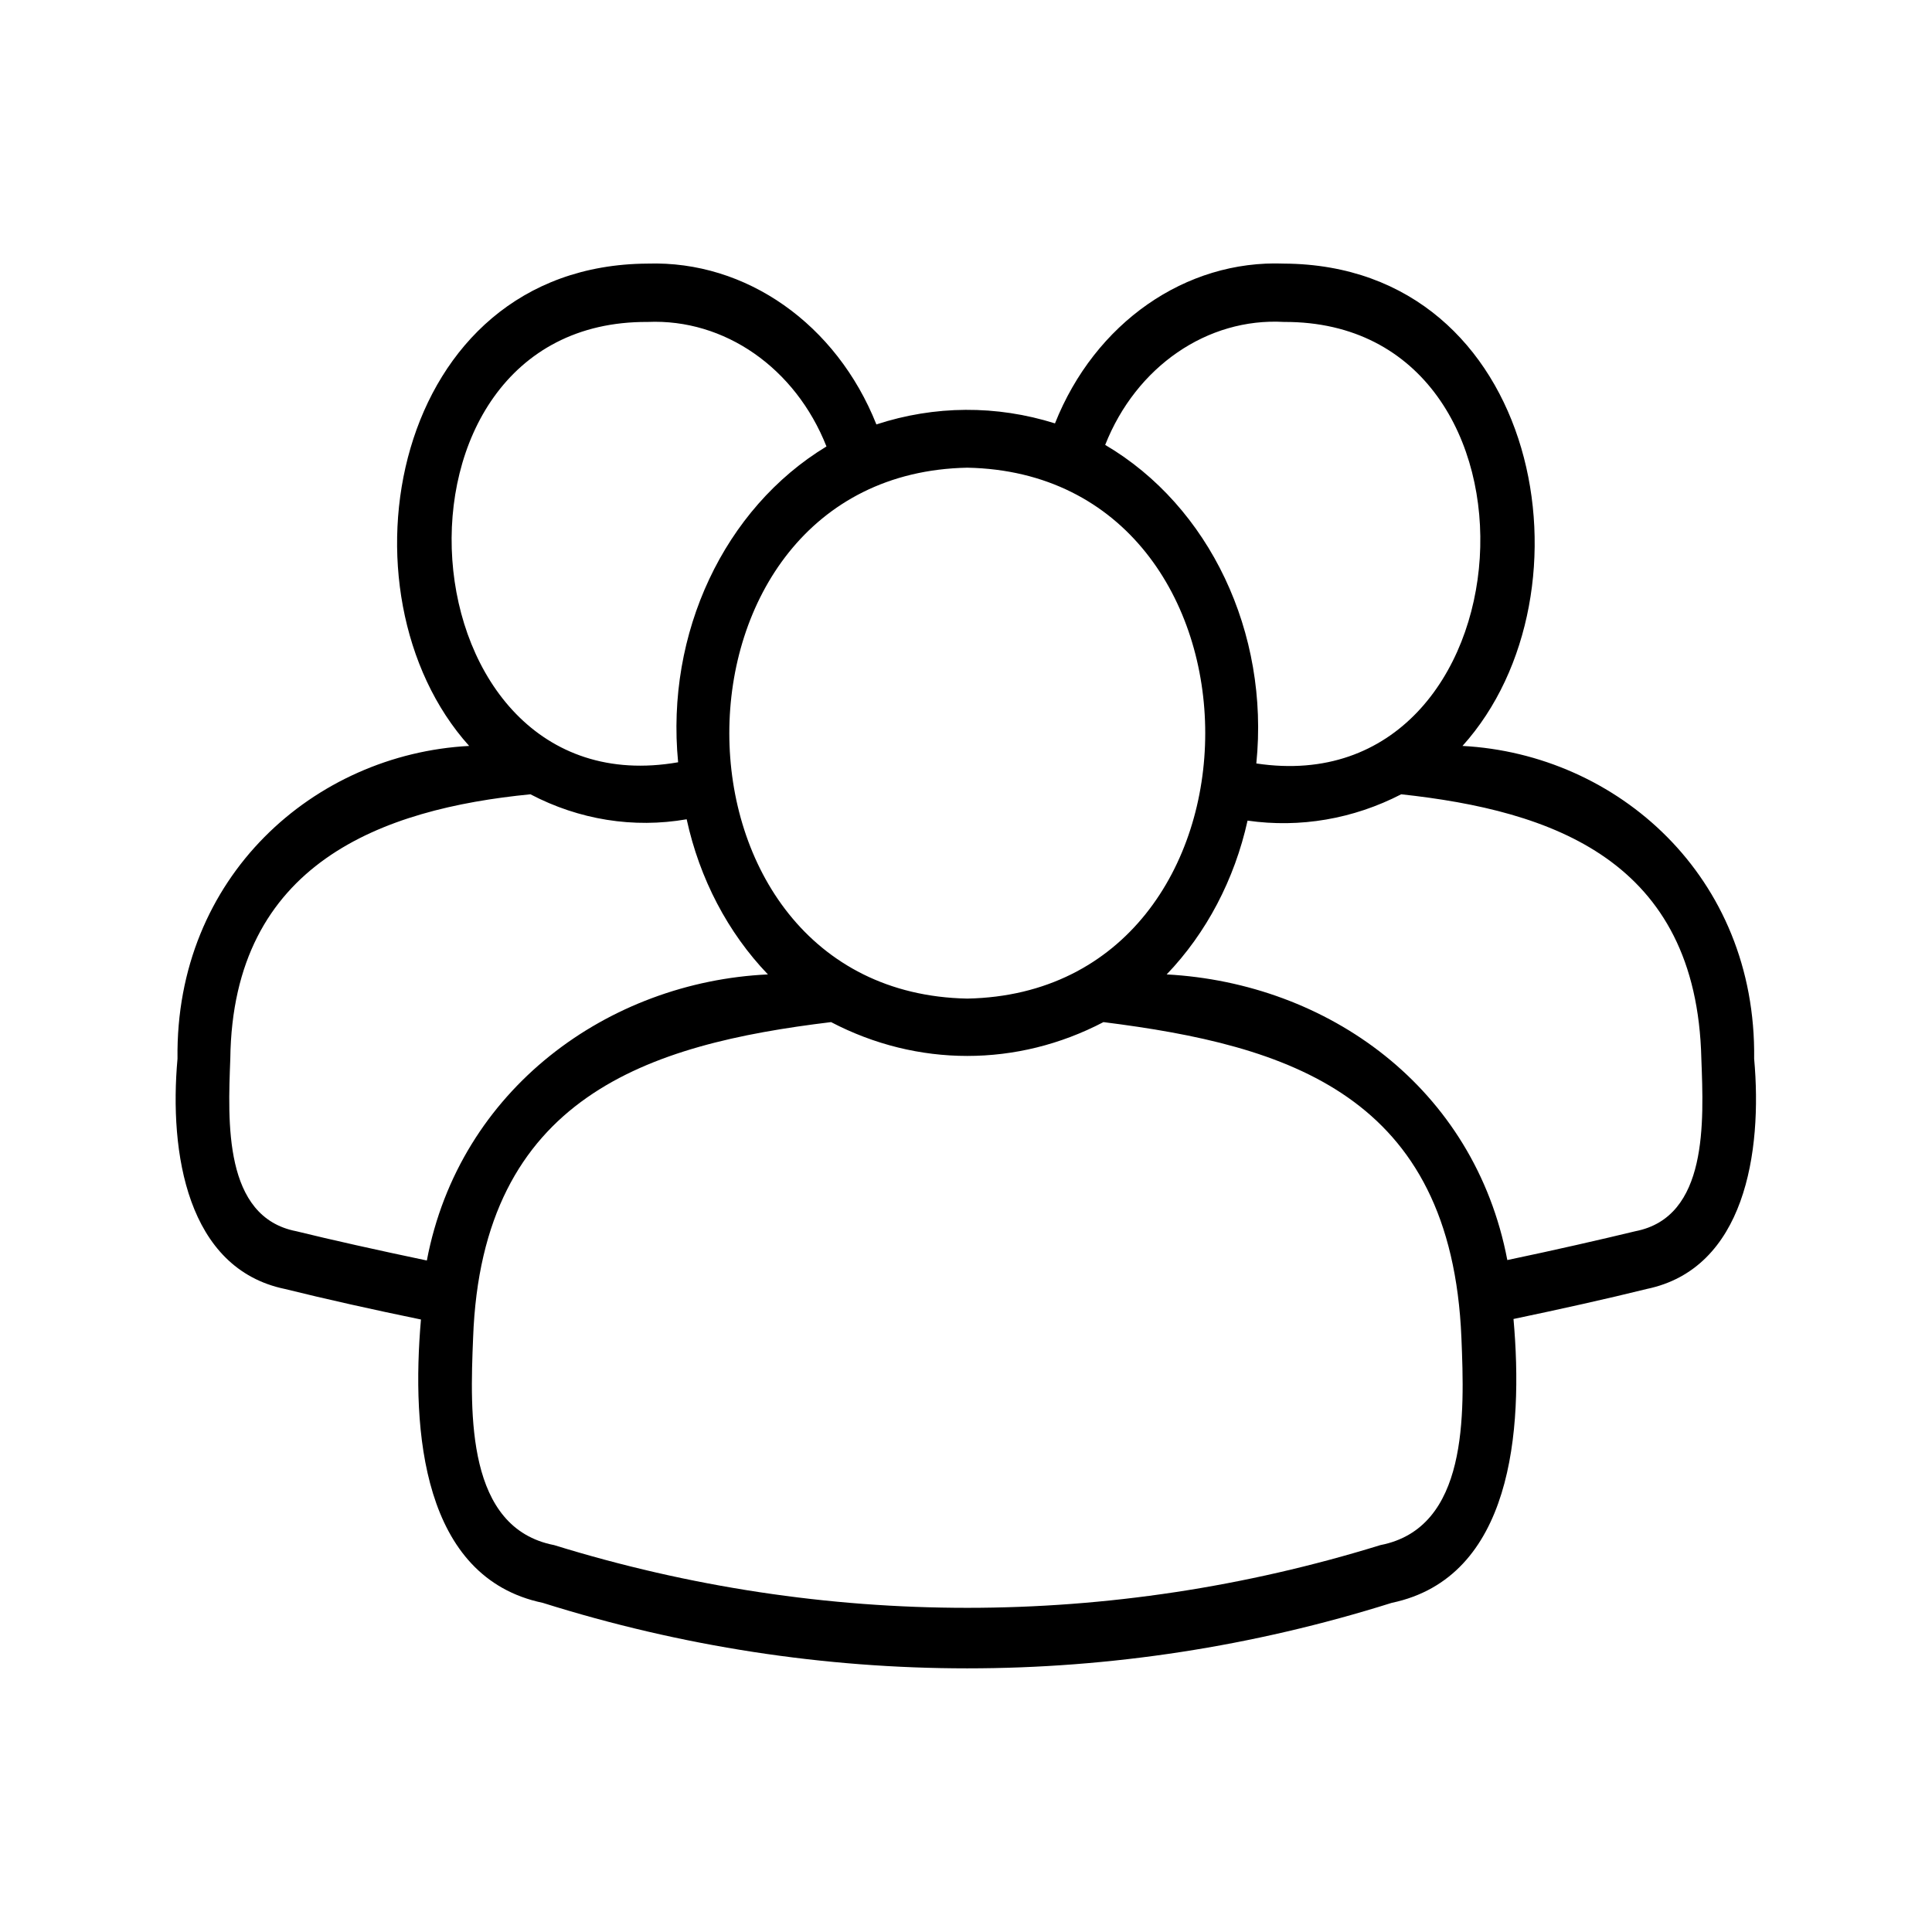 <?xml version="1.0" encoding="UTF-8" standalone="no"?>
<svg
        width="22"
        height="22"
        viewBox="0 0 22 22"
        version="1.1"
        id="svg16"
        fill="#000000"
        sodipodi:docname="icon_commu-black.svg"
        inkscape:version="1.1.1 (3bf5ae0d25, 2021-09-20)"
        xmlns:inkscape="http://www.inkscape.org/namespaces/inkscape"
        xmlns:sodipodi="http://sodipodi.sourceforge.net/DTD/sodipodi-0.dtd"
        xmlns="http://www.w3.org/2000/svg"
        xmlns:svg="http://www.w3.org/2000/svg">
        <sodipodi:namedview
                id="namedview18"
                pagecolor="#ffffff"
                bordercolor="#666666"
                borderopacity="1.0"
                inkscape:pageshadow="2"
                inkscape:pageopacity="0.0"
                inkscape:pagecheckerboard="0"
                showgrid="false"
                inkscape:zoom="29.5"
                inkscape:cx="10.983051"
                inkscape:cy="11"
                inkscape:window-width="1503"
                inkscape:window-height="933"
                inkscape:window-x="0"
                inkscape:window-y="0"
                inkscape:window-maximized="1"
                inkscape:current-layer="svg16" />
        <defs
                id="defs8">
                <clipPath
                        id="a">
                        <path
                                d="M22,0 L22,22 L0,22 L0,0 L22,0 Z"
                                id="path2" />
                </clipPath>
                <clipPath
                        id="b">
                        <path
                                d="M15.244,0.001 L15.43,0.002 C19.005,0.022 19.832,4.459 17.914,6.525 C20.069,6.636 22.007,8.291 21.974,10.755 C22.092,12.025 21.842,13.594 20.479,13.869 C19.927,14.002 19.263,14.145 18.624,14.275 C18.763,15.788 18.605,17.773 16.929,18.114 C13.065,19.295 8.975,19.295 5.111,18.114 C3.433,17.773 3.28,15.791 3.415,14.282 C2.764,14.152 2.089,14.006 1.521,13.869 C0.158,13.594 -0.092,12.025 0.026,10.755 C-0.007,8.291 1.931,6.636 4.086,6.525 C2.172,4.459 2.995,0.022 6.57,0.002 C7.941,-0.041 9.199,0.819 9.755,2.177 C10.566,1.919 11.427,1.914 12.241,2.163 C12.797,0.804 14.059,-0.051 15.43,0.002 Z M12.916,10.26 C11.715,10.87 10.326,10.87 9.124,10.26 C6.579,10.559 4.262,11.264 4.141,14.53 C4.097,15.565 4.046,17.102 5.269,17.333 C9.032,18.464 13.008,18.464 16.771,17.333 C17.995,17.102 17.943,15.565 17.899,14.53 C17.76,11.24 15.483,10.574 12.916,10.26 Z M4.939,7.179 C2.877,7.376 0.794,8.107 0.761,10.755 C0.728,11.607 0.665,12.897 1.679,13.088 C2.155,13.202 2.824,13.347 3.497,13.484 C3.951,11.161 6.027,9.716 8.245,9.615 C7.687,9.05 7.294,8.321 7.114,7.517 C6.374,7.642 5.616,7.524 4.939,7.179 Z M17.061,7.179 C16.394,7.513 15.652,7.637 14.922,7.535 C14.74,8.332 14.349,9.055 13.796,9.615 C16.037,9.733 18.08,11.143 18.538,13.478 C19.197,13.344 19.852,13.198 20.321,13.088 C21.335,12.897 21.272,11.607 21.239,10.755 C21.175,8.066 19.159,7.4 17.061,7.179 Z M11.02,2.762 C6.603,2.847 6.604,9.858 11.02,9.942 C15.437,9.858 15.437,2.846 11.02,2.762 Z M15.43,0.791 C14.362,0.732 13.371,1.394 12.94,2.454 C14.393,3.284 15.228,4.994 15.044,6.762 C18.913,7.329 19.341,0.776 15.43,0.791 Z M6.748,0.79 L6.57,0.791 C2.637,0.769 3.112,7.405 6.995,6.746 C6.82,5 7.636,3.313 9.06,2.475 C8.628,1.413 7.641,0.745 6.57,0.791 Z"
                                id="path5" />
                </clipPath>
        </defs>
        <g
                clip-path="url(#a)"
                id="g14"
                transform="matrix(0.818,0,0,0.842,2,1.316)">
                <g
                        clip-path="url(#b)"
                        transform="translate(0,2)"
                        id="g12">
                        <polygon
                                points="0,0 22,0 22,19 0,19 "
                                id="polygon10" />
                </g>
        </g>
</svg>
